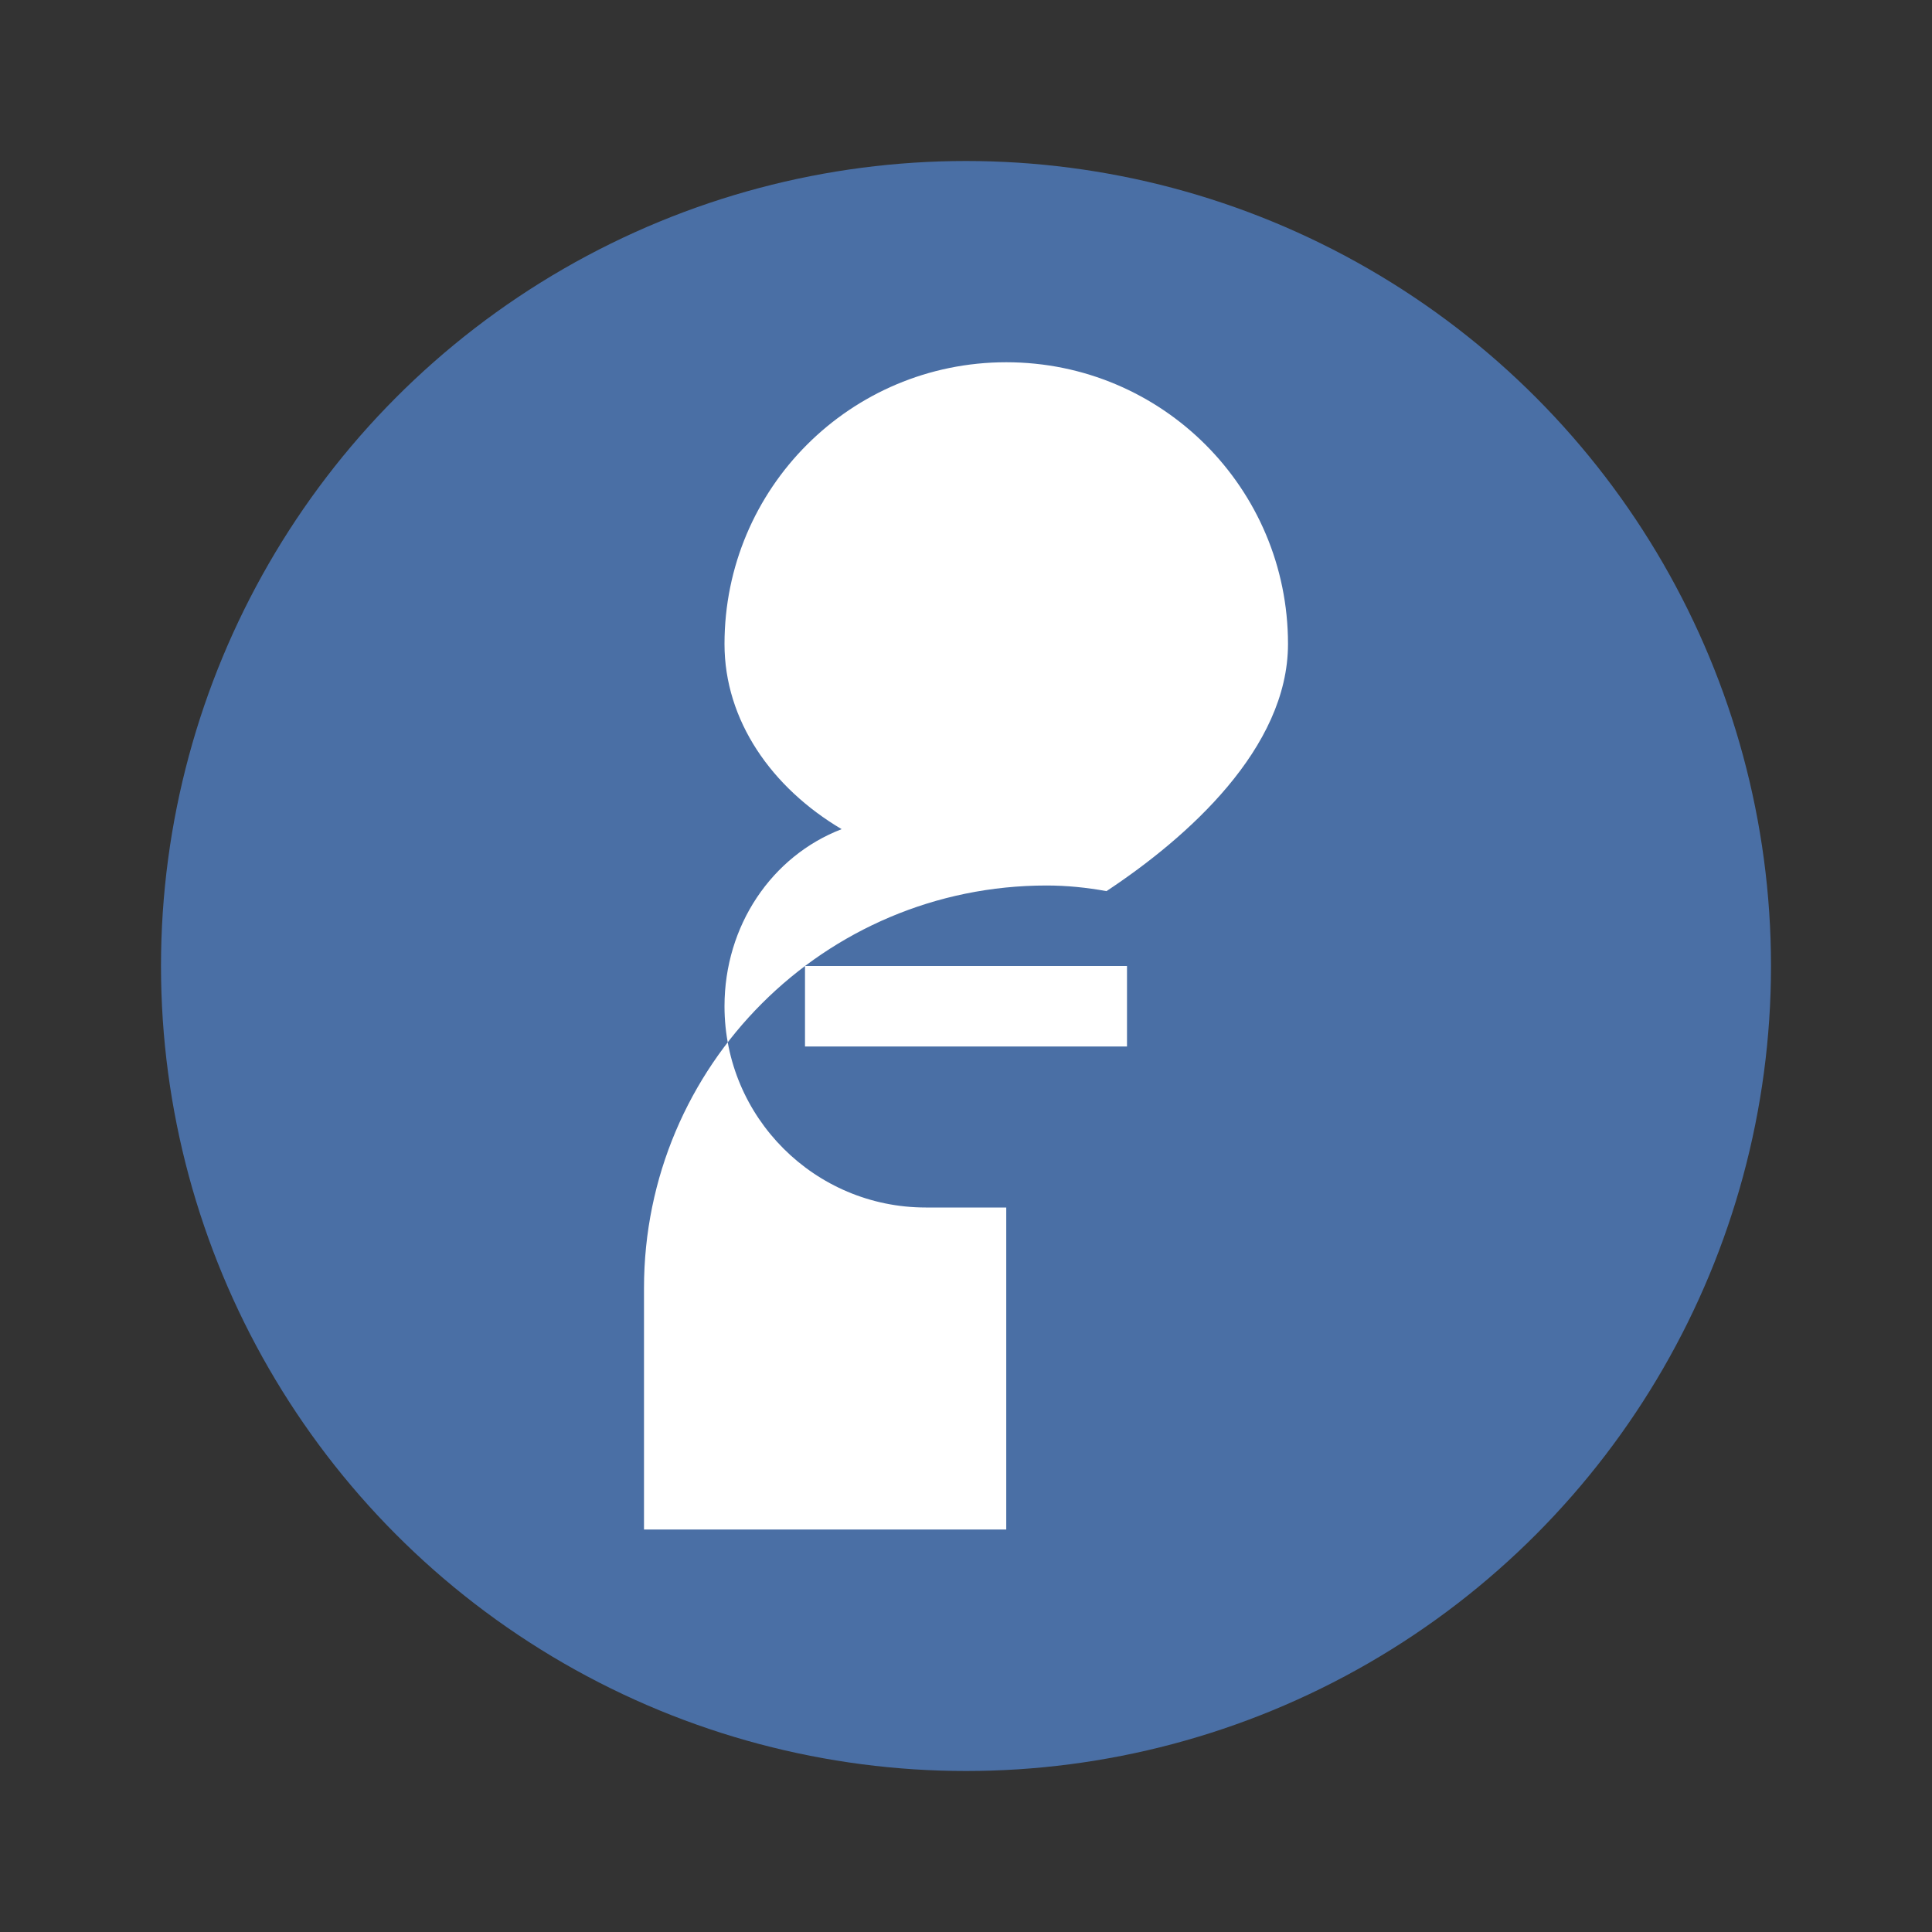 <svg xmlns="http://www.w3.org/2000/svg" viewBox="0 0 48 48" width="48" height="48">
  <rect x="0" y="0" width="48" height="48" fill="#333333" stroke="none"/>
  <!-- 背景圆形 -->
  <circle cx="24" cy="24" r="20" fill="#4a6fa5"/>
  <!-- 提醒图标 - 铃铛形状 -->
  <path d="M16,32 C16,26.48 20.48,22 26,22 C26.5,22 27,22.05 27.49,22.14 C29.5,20.81 32,18.59 32,16 C32,12.13 28.87,9 25,9 C21.13,9 18,12.13 18,16 C18,17.9 19.17,19.57 20.91,20.6 C19.17,21.27 18,23 18,25 C18,27.76 20.24,30 23,30 L25,30 L25,38 L16,38 Z" fill="white"/>
  <!-- 铃铛顶部 -->
  <rect x="22" y="12" width="4" height="4" fill="white"/>
  <!-- 铃铛内部线 -->
  <path d="M20,25 L28,25" stroke="white" stroke-width="2" fill="none"/>
</svg>
